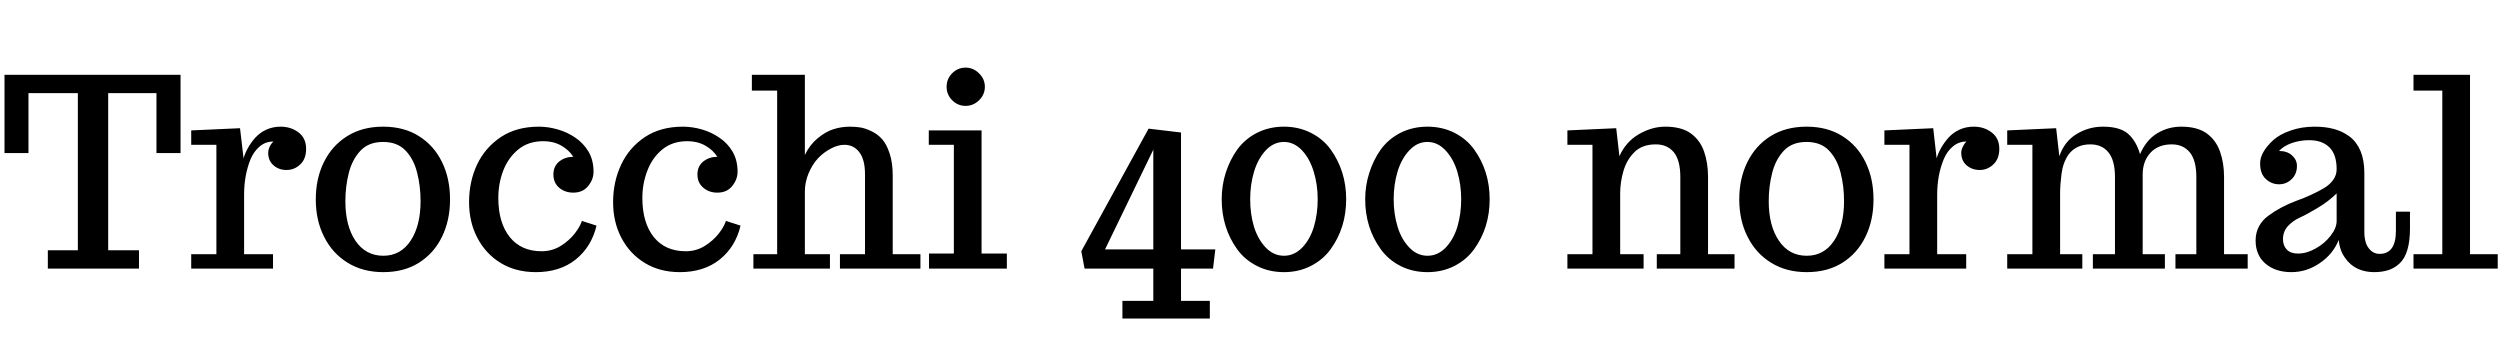 <svg xmlns="http://www.w3.org/2000/svg" xmlns:xlink="http://www.w3.org/1999/xlink" width="227.367" height="31.184"><path fill="black" d="M12.64 24.43L4.35 24.43L4.35 22.76L7.08 22.76L7.08 8.47L2.59 8.47L2.59 13.92L0.41 13.92L0.41 6.80L16.42 6.80L16.42 13.92L14.23 13.92L14.23 8.47L9.84 8.47L9.84 22.76L12.64 22.76L12.64 24.43ZM24.83 24.43L17.39 24.43L17.39 23.12L19.68 23.12L19.68 13.17L17.39 13.17L17.39 11.86L21.83 11.66L22.15 14.40Q22.44 13.41 23.21 12.53L23.21 12.53Q23.63 12.07 24.22 11.79Q24.82 11.52 25.52 11.52L25.52 11.52Q26.47 11.52 27.16 12.05Q27.84 12.57 27.84 13.54L27.84 13.54Q27.84 14.45 27.31 14.95Q26.78 15.46 26.05 15.46L26.05 15.46Q25.37 15.46 24.88 15.04Q24.39 14.61 24.39 13.90L24.39 13.90Q24.39 13.65 24.50 13.39Q24.62 13.14 24.74 13.00L24.74 13.00L24.87 12.87Q24.16 12.87 23.63 13.31Q23.10 13.75 22.79 14.47L22.79 14.47Q22.20 15.93 22.20 17.70L22.20 17.70L22.20 23.12L24.83 23.12L24.83 24.43ZM34.86 24.75L34.86 24.75Q32.99 24.75 31.61 23.89Q30.23 23.04 29.48 21.54Q28.72 20.05 28.72 18.14L28.72 18.14Q28.72 16.23 29.46 14.74Q30.20 13.24 31.58 12.38Q32.95 11.52 34.84 11.52L34.84 11.52Q36.74 11.52 38.10 12.38Q39.47 13.24 40.20 14.74Q40.93 16.23 40.93 18.14L40.93 18.14Q40.93 20.03 40.20 21.53Q39.47 23.03 38.11 23.89Q36.75 24.75 34.86 24.75ZM34.86 23.26L34.86 23.26Q36.43 23.26 37.34 21.90Q38.25 20.53 38.25 18.29L38.25 18.29Q38.25 16.91 37.93 15.68Q37.62 14.45 36.87 13.68Q36.13 12.91 34.84 12.91L34.84 12.91Q33.53 12.91 32.78 13.71Q32.03 14.51 31.72 15.74Q31.41 16.97 31.41 18.29L31.41 18.29Q31.41 20.54 32.33 21.90Q33.26 23.26 34.86 23.26ZM48.73 24.75L48.73 24.75Q46.91 24.75 45.54 23.92Q44.18 23.09 43.42 21.64Q42.66 20.20 42.66 18.39L42.66 18.39Q42.66 16.52 43.39 14.96Q44.13 13.41 45.56 12.46Q46.98 11.52 49.01 11.52L49.01 11.52Q49.85 11.52 50.72 11.77Q51.60 12.02 52.34 12.53Q53.07 13.03 53.53 13.80Q53.98 14.58 53.98 15.62L53.98 15.62Q53.98 16.32 53.49 16.92Q53.00 17.52 52.14 17.52L52.14 17.52Q51.38 17.52 50.85 17.07Q50.33 16.62 50.33 15.87L50.33 15.87Q50.33 15.11 50.87 14.68Q51.41 14.26 52.14 14.26L52.14 14.26Q51.75 13.64 51.04 13.24Q50.33 12.84 49.42 12.84L49.42 12.84Q48.05 12.84 47.14 13.59Q46.23 14.33 45.77 15.51Q45.32 16.69 45.32 18L45.32 18Q45.32 20.26 46.36 21.56Q47.40 22.85 49.25 22.85L49.25 22.85Q50.21 22.85 50.99 22.37Q51.76 21.89 52.27 21.24Q52.77 20.59 52.92 20.09L52.92 20.09L54.25 20.52Q53.80 22.44 52.36 23.60Q50.92 24.75 48.73 24.75ZM61.83 24.75L61.83 24.75Q60.01 24.75 58.65 23.92Q57.28 23.09 56.52 21.64Q55.76 20.20 55.76 18.39L55.76 18.39Q55.76 16.52 56.50 14.96Q57.23 13.41 58.66 12.46Q60.08 11.52 62.11 11.52L62.11 11.52Q62.95 11.52 63.83 11.77Q64.70 12.02 65.44 12.53Q66.18 13.03 66.63 13.80Q67.08 14.58 67.08 15.62L67.08 15.62Q67.08 16.32 66.59 16.92Q66.11 17.52 65.24 17.52L65.24 17.52Q64.48 17.52 63.96 17.07Q63.43 16.62 63.43 15.87L63.43 15.87Q63.43 15.11 63.97 14.68Q64.51 14.26 65.24 14.26L65.24 14.26Q64.85 13.64 64.14 13.24Q63.43 12.84 62.52 12.84L62.52 12.84Q61.15 12.84 60.24 13.59Q59.33 14.33 58.88 15.51Q58.42 16.69 58.42 18L58.42 18Q58.42 20.26 59.46 21.56Q60.50 22.85 62.36 22.85L62.36 22.85Q63.32 22.85 64.09 22.37Q64.86 21.89 65.37 21.24Q65.87 20.59 66.02 20.09L66.02 20.09L67.35 20.52Q66.90 22.44 65.46 23.60Q64.02 24.75 61.83 24.75ZM75.48 24.43L68.52 24.43L68.52 23.12L70.68 23.12L70.68 8.24L68.38 8.24L68.38 6.80L73.20 6.80L73.20 14.09Q73.64 13.17 74.37 12.57Q75.11 11.96 75.83 11.74L75.83 11.74Q76.54 11.52 77.31 11.52L77.31 11.52Q77.80 11.52 78.24 11.59Q78.68 11.66 79.25 11.93L79.25 11.93Q79.82 12.20 80.22 12.65Q80.63 13.10 80.91 13.96L80.91 13.96Q81.19 14.81 81.19 15.96L81.19 15.96L81.19 23.12L83.71 23.12L83.71 24.43L76.39 24.43L76.39 23.12L78.67 23.12L78.67 15.87Q78.67 14.51 78.15 13.84Q77.64 13.17 76.80 13.17L76.80 13.17Q76.21 13.17 75.57 13.51Q74.93 13.84 74.40 14.39L74.40 14.39Q73.88 14.95 73.54 15.76Q73.20 16.56 73.20 17.43L73.20 17.43L73.20 23.12L75.48 23.12L75.48 24.43ZM91.57 24.43L84.49 24.43L84.49 23.06L86.75 23.06L86.75 13.17L84.47 13.17L84.47 11.86L89.27 11.86L89.27 23.06L91.57 23.06L91.57 24.43ZM87.82 9.63L87.82 9.63Q87.11 9.63 86.60 9.12Q86.09 8.60 86.09 7.90L86.09 7.90Q86.09 7.17 86.60 6.66Q87.11 6.15 87.82 6.15L87.82 6.15Q88.52 6.15 89.04 6.67Q89.57 7.18 89.57 7.90L89.57 7.90Q89.57 8.60 89.04 9.12Q88.52 9.63 87.82 9.63ZM110.03 28.97L102.08 28.97L102.08 27.36L104.89 27.36L104.89 24.43L98.64 24.43L98.34 22.85L104.46 11.70L107.41 12.05L107.41 22.68L110.53 22.68L110.32 24.43L107.41 24.43L107.41 27.36L110.03 27.36L110.03 28.97ZM104.89 13.61L100.50 22.68L104.89 22.68L104.89 13.61ZM116.77 24.75L116.77 24.75Q115.41 24.75 114.30 24.18Q113.19 23.61 112.51 22.66L112.51 22.66Q111.11 20.71 111.11 18.12L111.11 18.12Q111.11 16.86 111.48 15.70Q111.86 14.53 112.54 13.58L112.54 13.58Q113.24 12.63 114.32 12.08L114.32 12.08Q115.43 11.52 116.77 11.52L116.77 11.52Q118.11 11.52 119.22 12.08Q120.33 12.64 121.01 13.58L121.01 13.58Q122.43 15.55 122.43 18.12L122.43 18.12Q122.43 20.71 121.02 22.66L121.02 22.66Q120.34 23.61 119.23 24.18Q118.13 24.75 116.77 24.75ZM116.77 23.26L116.77 23.26Q117.71 23.26 118.44 22.51Q119.16 21.75 119.50 20.60L119.50 20.60Q119.84 19.44 119.84 18.12L119.84 18.12Q119.84 16.79 119.48 15.62Q119.13 14.45 118.42 13.68L118.42 13.68Q117.69 12.91 116.77 12.91L116.77 12.91Q115.83 12.91 115.11 13.68Q114.40 14.45 114.05 15.62L114.05 15.62Q113.70 16.79 113.70 18.12L113.70 18.12Q113.70 19.45 114.04 20.60Q114.39 21.74 115.10 22.50L115.10 22.50Q115.83 23.26 116.77 23.26ZM129.82 24.75L129.82 24.75Q128.46 24.75 127.35 24.18Q126.25 23.61 125.57 22.66L125.57 22.66Q124.16 20.71 124.16 18.12L124.16 18.12Q124.16 16.86 124.54 15.70Q124.91 14.53 125.59 13.58L125.59 13.58Q126.29 12.63 127.37 12.08L127.37 12.08Q128.48 11.52 129.82 11.52L129.82 11.52Q131.17 11.52 132.28 12.08Q133.38 12.64 134.06 13.58L134.06 13.58Q135.48 15.55 135.48 18.12L135.48 18.12Q135.48 20.71 134.07 22.66L134.07 22.66Q133.39 23.61 132.29 24.18Q131.18 24.75 129.82 24.75ZM129.82 23.26L129.82 23.26Q130.77 23.26 131.49 22.51Q132.21 21.75 132.55 20.60L132.55 20.60Q132.89 19.44 132.89 18.12L132.89 18.12Q132.89 16.79 132.54 15.62Q132.19 14.45 131.47 13.68L131.47 13.68Q130.75 12.91 129.82 12.91L129.82 12.91Q128.88 12.91 128.17 13.68Q127.45 14.45 127.10 15.62L127.10 15.62Q126.75 16.79 126.75 18.12L126.75 18.12Q126.75 19.45 127.10 20.60Q127.44 21.74 128.16 22.50L128.16 22.50Q128.88 23.26 129.82 23.26ZM149.48 24.43L142.55 24.43L142.55 23.12L144.83 23.12L144.83 13.17L142.55 13.17L142.55 11.86L146.99 11.66L147.28 14.21Q147.86 12.90 149.04 12.21Q150.23 11.52 151.45 11.52L151.45 11.52Q152.92 11.52 153.77 12.13Q154.62 12.75 154.98 13.78Q155.34 14.81 155.34 16.08L155.34 16.08L155.34 23.12L157.75 23.12L157.75 24.43L150.68 24.43L150.68 23.12L152.82 23.12L152.82 16.10Q152.82 14.58 152.23 13.85Q151.63 13.13 150.59 13.13L150.59 13.13Q149.37 13.13 148.66 13.82Q147.95 14.52 147.65 15.54Q147.35 16.57 147.35 17.57L147.35 17.57L147.35 23.12L149.48 23.12L149.48 24.43ZM164.32 24.75L164.32 24.75Q162.45 24.75 161.07 23.89Q159.69 23.04 158.94 21.54Q158.18 20.05 158.18 18.14L158.18 18.14Q158.18 16.23 158.92 14.74Q159.66 13.24 161.03 12.38Q162.41 11.52 164.30 11.52L164.30 11.52Q166.20 11.52 167.56 12.38Q168.93 13.24 169.66 14.74Q170.39 16.23 170.39 18.14L170.39 18.14Q170.39 20.03 169.66 21.53Q168.93 23.03 167.57 23.89Q166.21 24.75 164.32 24.75ZM164.32 23.26L164.32 23.26Q165.89 23.26 166.80 21.90Q167.71 20.53 167.71 18.29L167.71 18.29Q167.71 16.91 167.39 15.68Q167.07 14.45 166.33 13.68Q165.59 12.91 164.30 12.91L164.30 12.91Q162.98 12.91 162.23 13.71Q161.48 14.51 161.17 15.74Q160.86 16.97 160.86 18.29L160.86 18.29Q160.86 20.54 161.79 21.90Q162.71 23.26 164.32 23.26ZM178.82 24.43L171.38 24.43L171.38 23.12L173.66 23.12L173.66 13.17L171.38 13.17L171.38 11.86L175.82 11.66L176.13 14.40Q176.43 13.41 177.20 12.53L177.20 12.53Q177.61 12.07 178.21 11.79Q178.80 11.52 179.51 11.52L179.51 11.52Q180.46 11.52 181.14 12.05Q181.83 12.57 181.83 13.54L181.83 13.54Q181.83 14.45 181.29 14.95Q180.76 15.46 180.04 15.46L180.04 15.46Q179.36 15.46 178.86 15.04Q178.37 14.61 178.37 13.90L178.37 13.90Q178.37 13.65 178.49 13.39Q178.61 13.14 178.72 13.00L178.72 13.00L178.85 12.87Q178.15 12.87 177.62 13.31Q177.08 13.75 176.78 14.47L176.78 14.47Q176.18 15.93 176.18 17.70L176.18 17.70L176.18 23.12L178.82 23.12L178.82 24.43ZM189.38 24.43L182.55 24.43L182.55 23.12L184.84 23.12L184.84 13.17L182.55 13.17L182.55 11.86L187.00 11.66L187.29 14.21Q187.75 12.86 188.86 12.19Q189.97 11.52 191.25 11.52L191.25 11.52Q192.79 11.52 193.53 12.16Q194.27 12.80 194.63 14.02L194.63 14.02Q195.20 12.71 196.20 12.12Q197.19 11.52 198.38 11.52L198.38 11.52Q199.84 11.52 200.69 12.13Q201.54 12.75 201.90 13.78Q202.27 14.81 202.27 16.08L202.27 16.08L202.27 23.12L204.42 23.12L204.42 24.43L197.85 24.43L197.85 23.12L199.75 23.12L199.75 16.10Q199.75 14.58 199.15 13.85Q198.55 13.13 197.51 13.13L197.51 13.13Q196.28 13.13 195.57 13.90Q194.87 14.67 194.87 15.87L194.87 15.87L194.87 23.12L196.89 23.12L196.89 24.43L190.34 24.43L190.34 23.12L192.35 23.12L192.35 16.10Q192.35 14.58 191.75 13.85Q191.16 13.13 190.11 13.13L190.11 13.13Q189.43 13.13 188.93 13.38Q188.43 13.64 188.13 14.05L188.13 14.05Q187.62 14.79 187.49 15.80Q187.36 16.80 187.36 17.57L187.36 17.57L187.36 23.12L189.38 23.12L189.38 24.43ZM208.39 24.75L208.39 24.75Q206.95 24.75 206.04 23.98Q205.14 23.21 205.14 21.87L205.14 21.87Q205.14 21.16 205.45 20.58Q205.77 20.00 206.30 19.62L206.30 19.62Q207.39 18.81 208.83 18.27L208.83 18.27Q210.23 17.77 211.36 17.11L211.36 17.11Q211.88 16.80 212.19 16.37Q212.51 15.93 212.51 15.39L212.51 15.39Q212.51 14.05 211.85 13.40Q211.20 12.75 210.01 12.75L210.01 12.75Q209.18 12.75 208.43 13.01Q207.68 13.28 207.27 13.73L207.27 13.73Q208.02 13.73 208.46 14.14Q208.90 14.54 208.90 15.09L208.90 15.09Q208.90 15.83 208.42 16.29Q207.94 16.76 207.27 16.76L207.27 16.76Q206.58 16.76 206.06 16.27Q205.55 15.79 205.55 14.86L205.55 14.86Q205.55 13.84 206.75 12.74L206.75 12.74Q207.34 12.21 208.33 11.87Q209.32 11.52 210.52 11.52L210.52 11.52Q211.48 11.52 212.26 11.73Q213.05 11.94 213.69 12.42L213.69 12.42Q214.32 12.89 214.68 13.73Q215.03 14.58 215.03 15.73L215.03 15.73L215.03 21.12Q215.03 21.57 215.14 21.99Q215.25 22.41 215.58 22.75L215.58 22.75Q215.92 23.09 216.41 23.09L216.41 23.09Q217.90 23.09 217.90 21L217.90 21L217.90 19.25L219.18 19.25L219.18 20.77Q219.18 23.11 218.21 23.98L218.21 23.98Q217.75 24.40 217.20 24.57Q216.64 24.75 215.91 24.75L215.91 24.75Q215.12 24.75 214.44 24.45Q213.76 24.14 213.28 23.46L213.28 23.46Q212.78 22.77 212.70 21.82L212.70 21.82Q212.19 23.10 210.99 23.92Q209.79 24.75 208.39 24.75ZM209.00 23.06L209.00 23.06Q209.78 23.06 210.60 22.60Q211.43 22.14 211.97 21.43L211.97 21.43Q212.51 20.74 212.51 20.09L212.51 20.09L212.51 17.59Q211.76 18.33 210.78 18.91Q209.80 19.50 209.18 19.78L209.18 19.78Q208.55 20.06 208.09 20.55Q207.63 21.05 207.63 21.75L207.63 21.75Q207.63 22.34 207.98 22.70Q208.32 23.06 209.00 23.06ZM227.16 24.43L219.50 24.43L219.50 23.12L222.12 23.12L222.12 8.24L219.50 8.24L219.50 6.80L224.64 6.80L224.64 23.12L227.16 23.12L227.16 24.43Z"/></svg>